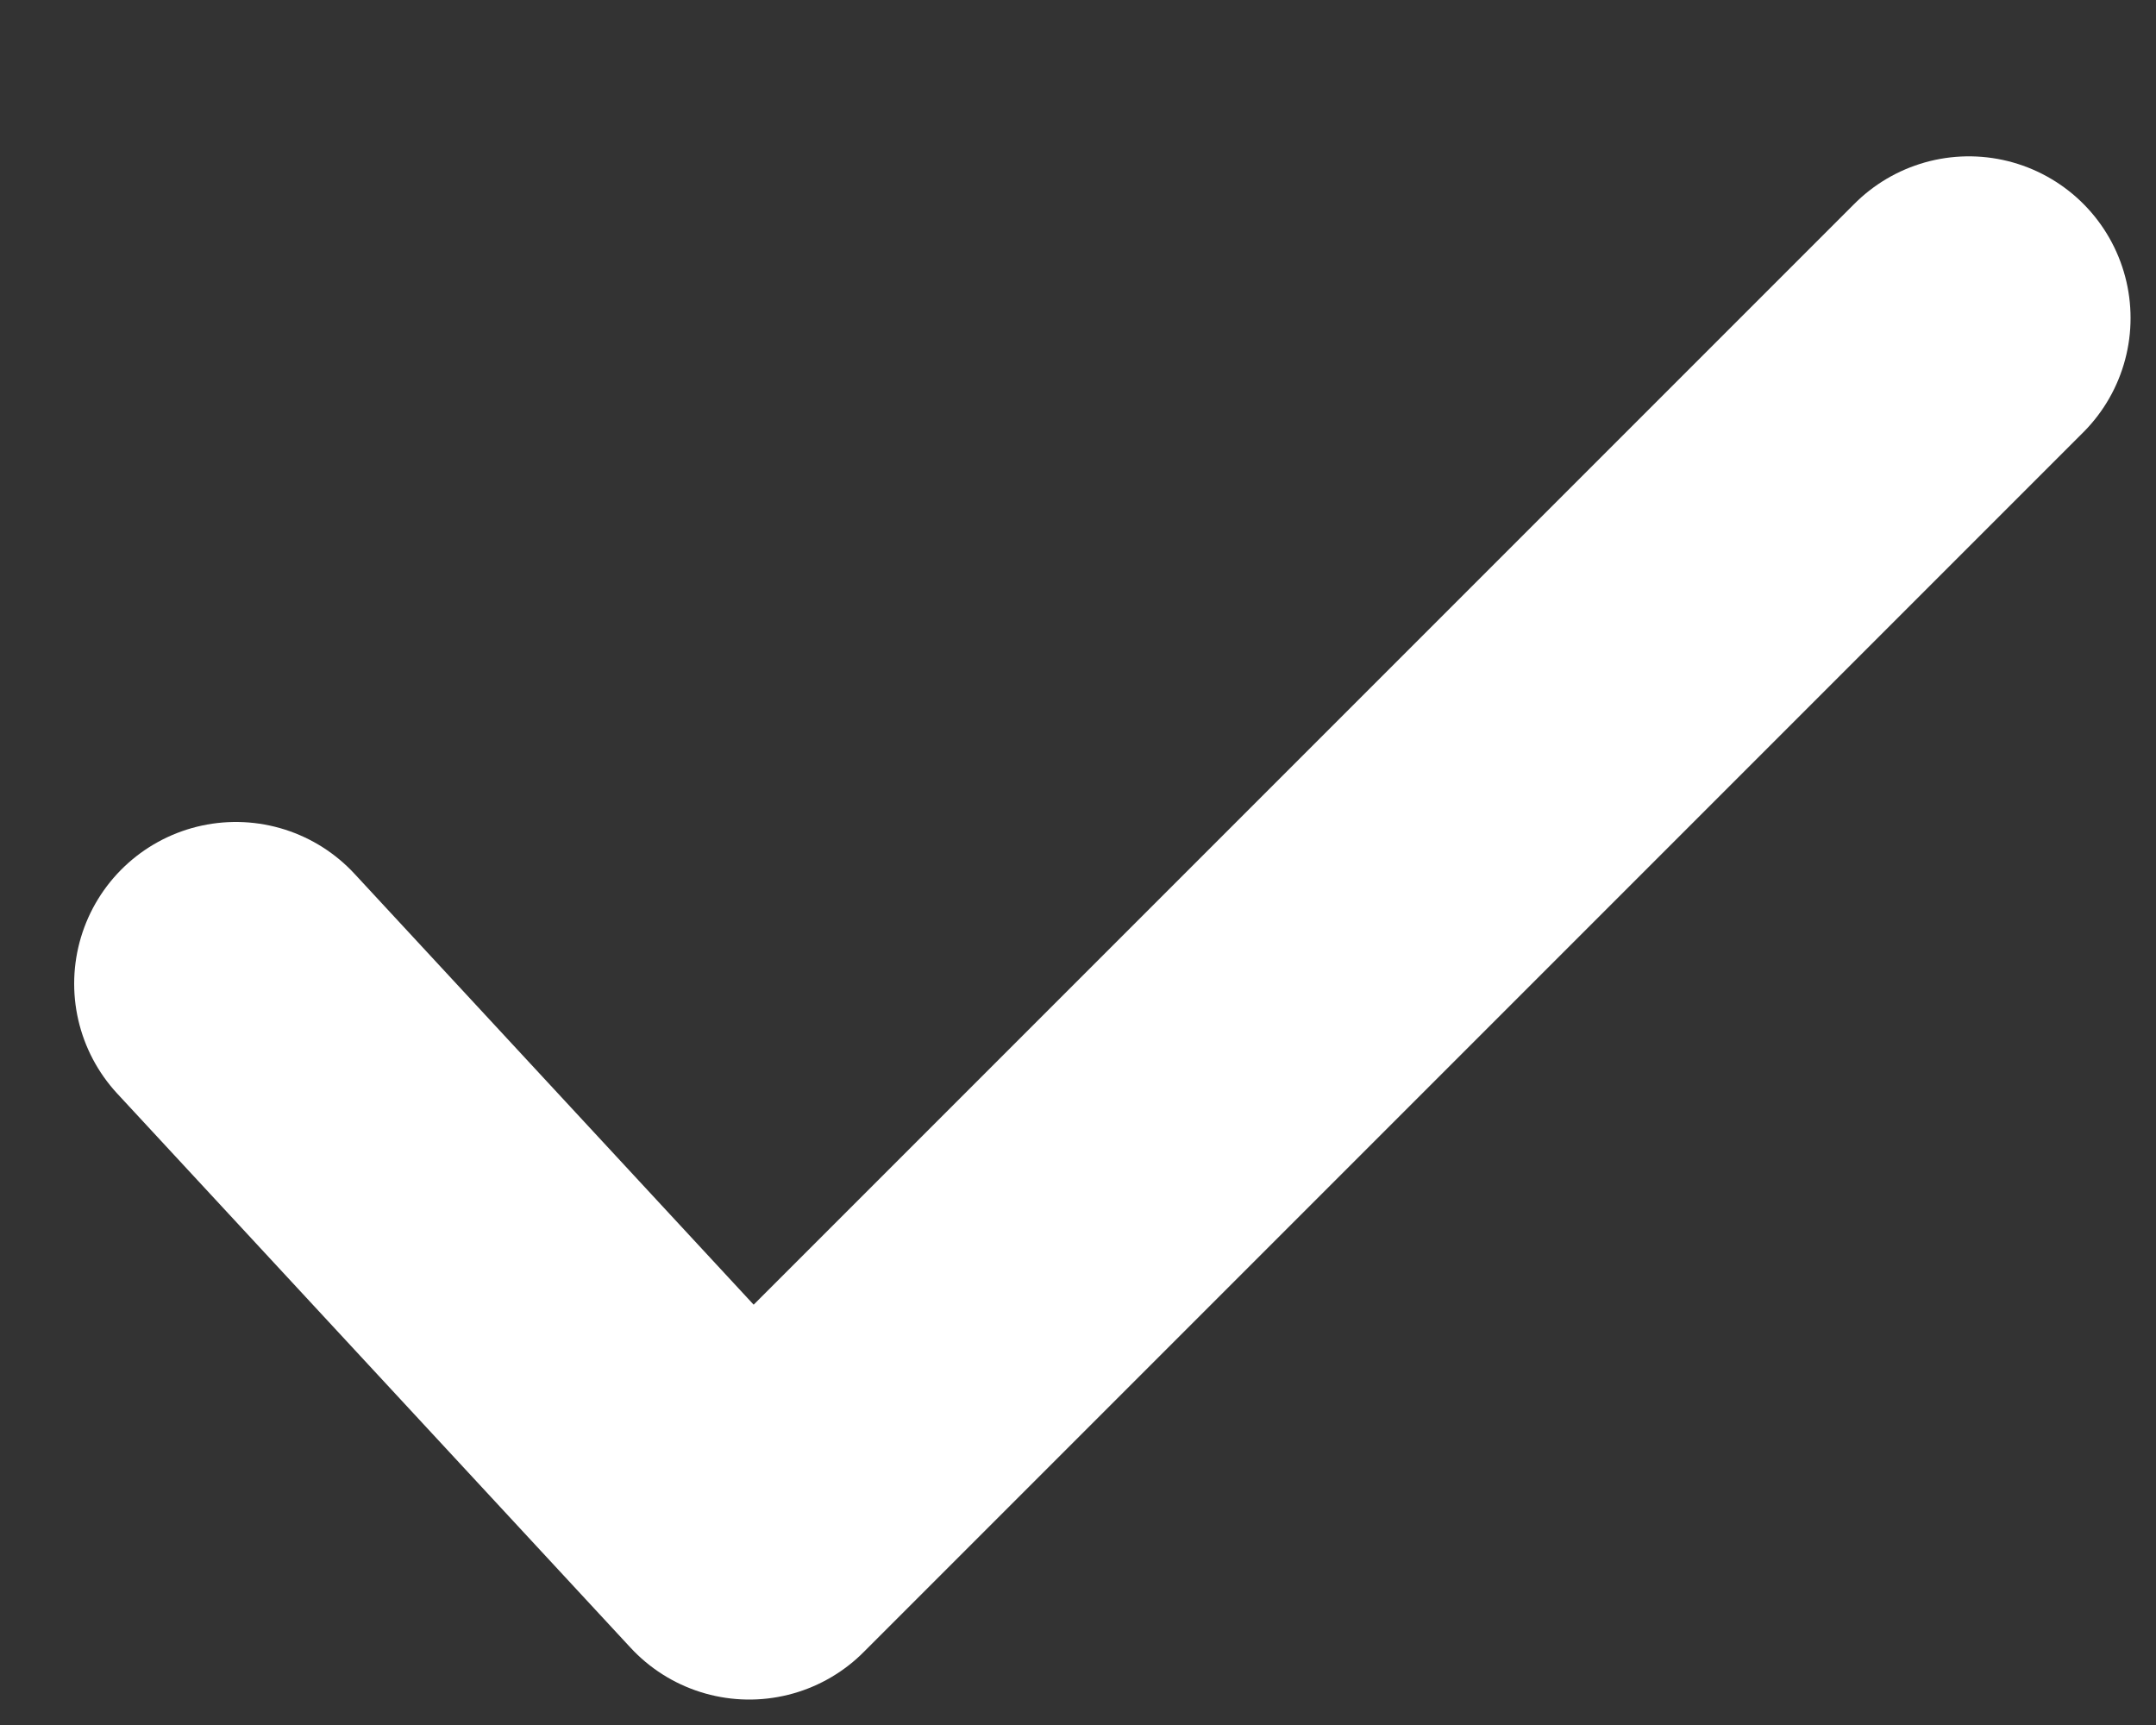 <svg width="10" height="8" viewBox="0 0 10 8" fill="none" xmlns="http://www.w3.org/2000/svg">
<rect x="0" y="0" width="10" height="8" fill="#333333" stroke="none"/>
<path d="M1.094 4.562L3.475 7.132L9.132 1.475" stroke="white" stroke-width="1.5" stroke-linecap="round" stroke-linejoin="round"/>
</svg>
